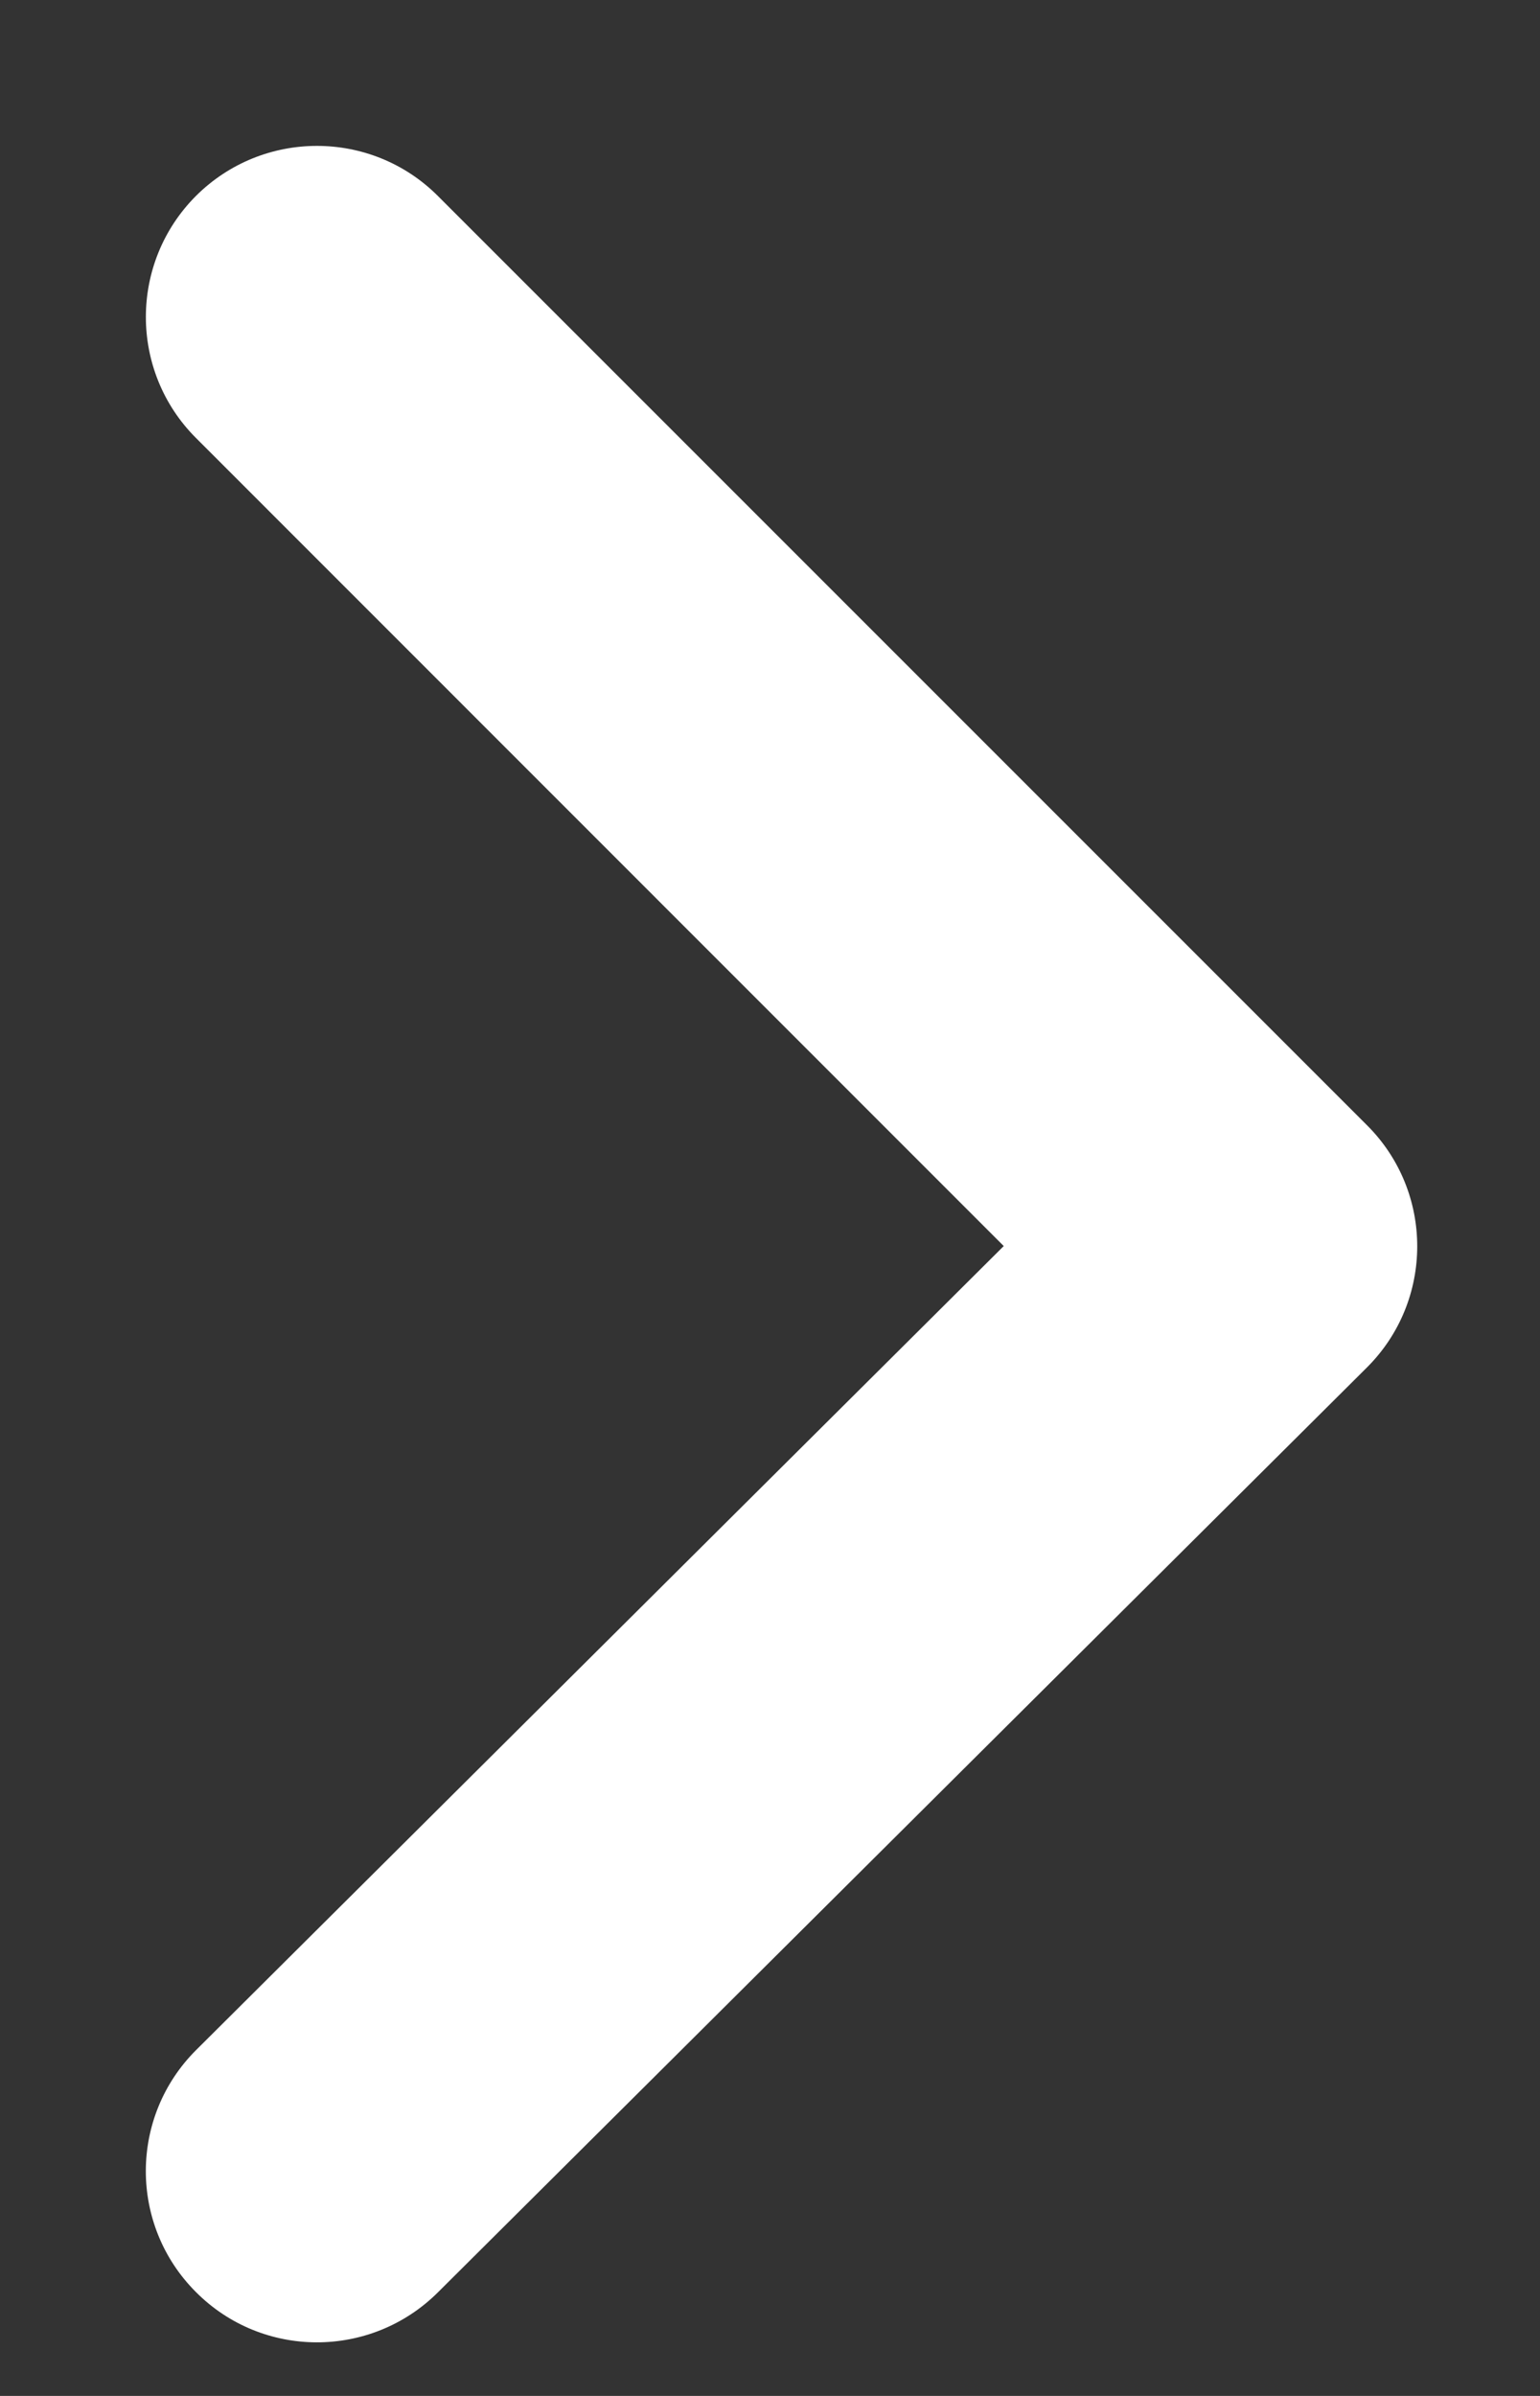 <?xml version="1.0" encoding="UTF-8"?>
<svg width="9px" height="14px" viewBox="0 0 9 14" version="1.1" xmlns="http://www.w3.org/2000/svg" xmlns:xlink="http://www.w3.org/1999/xlink">
    <rect x="0" y="0" width="9" height="14" fill="#333333" stroke="none"/>
    <!-- Generator: Sketch 44.1 (41455) - http://www.bohemiancoding.com/sketch -->
    <title>Line</title>
    <desc>Created with Sketch.</desc>
    <defs></defs>
    <g id="present" stroke="none" stroke-width="1" fill="none" fill-rule="evenodd">
        <g id="1-Web---Home" transform="translate(-866, -2644)" fill-rule="nonzero" fill="#FFFFFF">
            <g id="Footer" transform="translate(0, 2430)">
                <g id="newsletter" transform="translate(385, 169)">
                    <g id="BTN" transform="translate(0, 32)">
                        <g id="Group-14" transform="translate(482, 14)">
                            <path d="M0.147,10.978 C-0.245,11.368 -0.246,12.001 0.144,12.392 C0.533,12.784 1.166,12.785 1.558,12.396 L6.988,6.991 C7.38,6.601 7.381,5.966 6.989,5.575 L1.559,0.145 C1.169,-0.245 0.536,-0.245 0.145,0.145 C-0.245,0.536 -0.245,1.169 0.145,1.559 L4.866,6.281 L0.147,10.978 Z" id="Line"></path>
                        </g>
                    </g>
                </g>
            </g>
        </g>
    </g>
</svg>